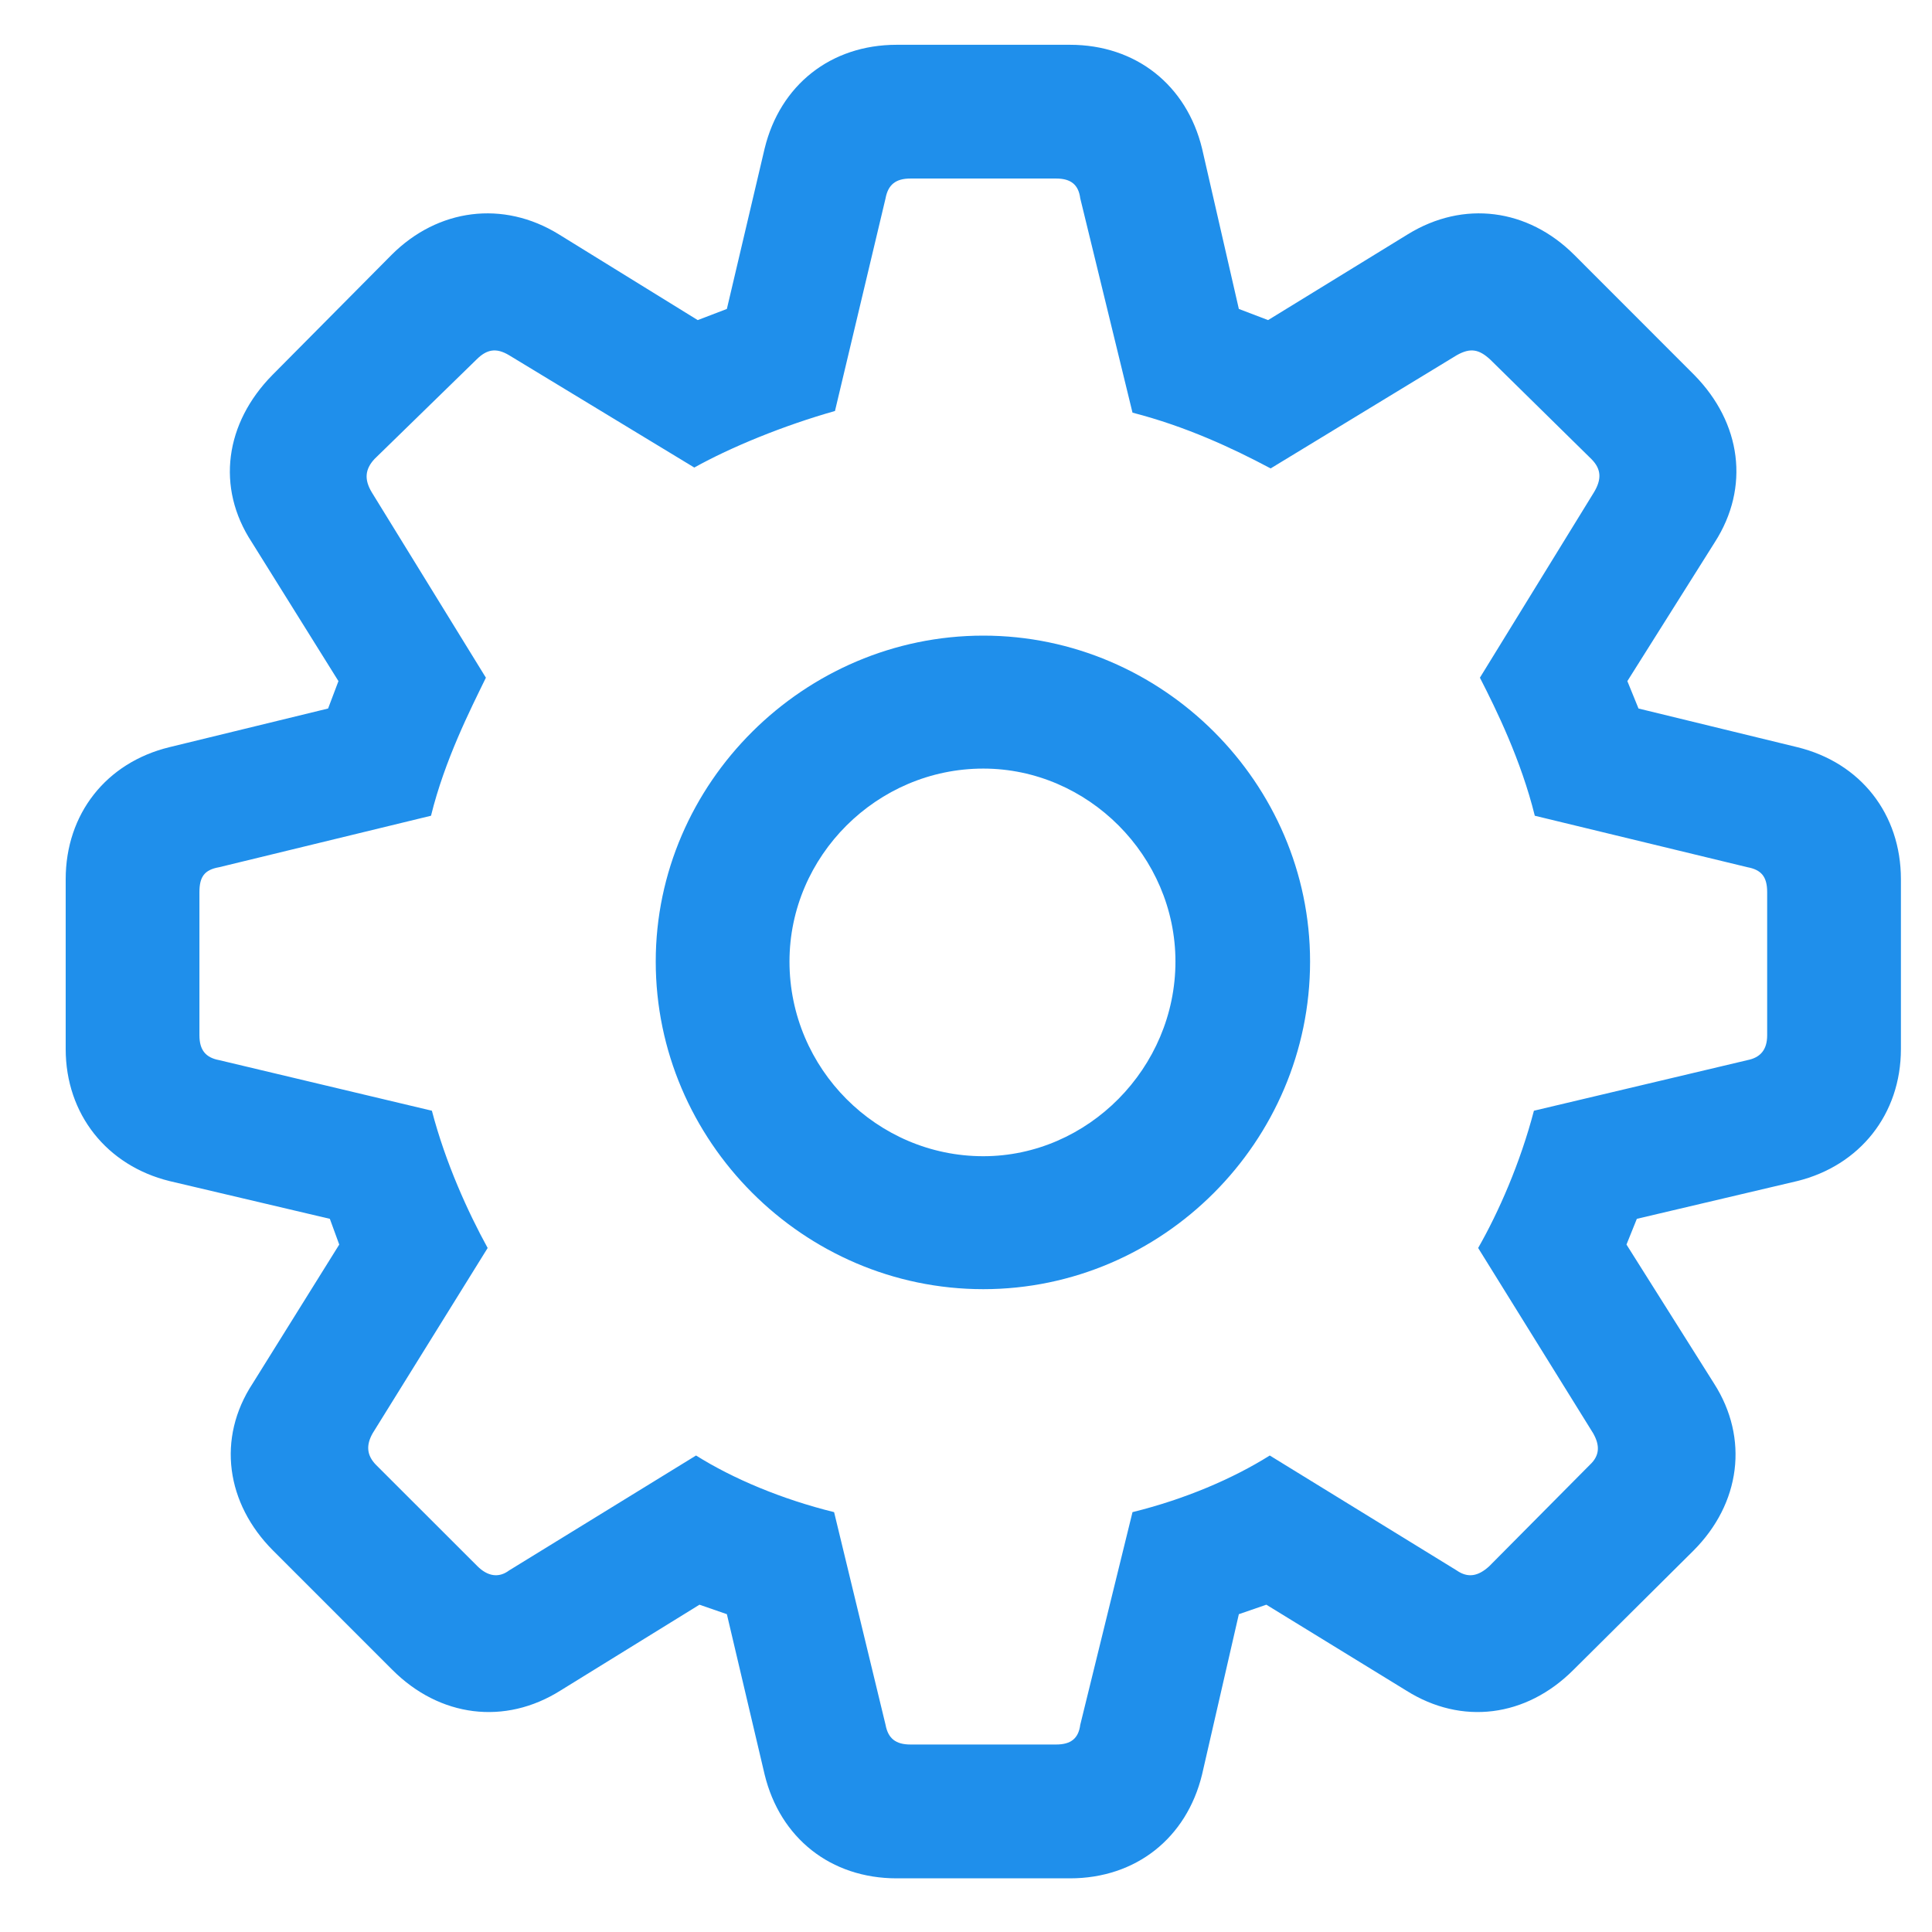 <svg width="100%" height="100%" viewBox="0 0 22 22" fill="none" xmlns="http://www.w3.org/2000/svg">
<path d="M10.211 21.389H12.184C12.935 21.389 13.512 20.93 13.688 20.207L14.107 18.381L14.42 18.273L16.012 19.25C16.646 19.65 17.379 19.553 17.916 19.016L19.283 17.658C19.82 17.121 19.918 16.379 19.518 15.754L18.521 14.172L18.639 13.879L20.465 13.449C21.178 13.273 21.646 12.688 21.646 11.945V10.012C21.646 9.27 21.188 8.684 20.465 8.508L18.658 8.068L18.531 7.756L19.527 6.174C19.928 5.549 19.83 4.816 19.293 4.27L17.926 2.902C17.398 2.375 16.666 2.277 16.031 2.668L14.44 3.645L14.107 3.518L13.688 1.691C13.512 0.969 12.935 0.51 12.184 0.51H10.211C9.459 0.51 8.883 0.969 8.707 1.691L8.277 3.518L7.945 3.645L6.363 2.668C5.729 2.277 4.986 2.375 4.459 2.902L3.102 4.27C2.564 4.816 2.457 5.549 2.867 6.174L3.854 7.756L3.736 8.068L1.93 8.508C1.207 8.684 0.748 9.27 0.748 10.012V11.945C0.748 12.688 1.217 13.273 1.93 13.449L3.756 13.879L3.863 14.172L2.877 15.754C2.467 16.379 2.574 17.121 3.111 17.658L4.469 19.016C5.006 19.553 5.748 19.65 6.383 19.25L7.965 18.273L8.277 18.381L8.707 20.207C8.883 20.93 9.459 21.389 10.211 21.389ZM10.367 19.865C10.201 19.865 10.113 19.797 10.084 19.641L9.498 17.219C8.902 17.072 8.346 16.838 7.926 16.574L5.797 17.883C5.68 17.971 5.553 17.951 5.436 17.834L4.283 16.682C4.176 16.574 4.166 16.457 4.244 16.32L5.553 14.211C5.328 13.801 5.074 13.244 4.918 12.648L2.496 12.072C2.34 12.043 2.271 11.955 2.271 11.789V10.158C2.271 9.982 2.33 9.904 2.496 9.875L4.908 9.289C5.064 8.654 5.357 8.078 5.533 7.717L4.234 5.607C4.146 5.461 4.156 5.344 4.264 5.227L5.426 4.094C5.543 3.977 5.65 3.957 5.797 4.045L7.906 5.324C8.326 5.09 8.922 4.846 9.508 4.68L10.084 2.258C10.113 2.102 10.201 2.033 10.367 2.033H12.027C12.193 2.033 12.281 2.102 12.301 2.258L12.896 4.699C13.502 4.855 14.029 5.1 14.469 5.334L16.588 4.045C16.744 3.957 16.842 3.977 16.969 4.094L18.121 5.227C18.238 5.344 18.238 5.461 18.15 5.607L16.852 7.717C17.037 8.078 17.32 8.654 17.477 9.289L19.898 9.875C20.055 9.904 20.123 9.982 20.123 10.158V11.789C20.123 11.955 20.045 12.043 19.898 12.072L17.467 12.648C17.311 13.244 17.066 13.801 16.832 14.211L18.141 16.32C18.219 16.457 18.219 16.574 18.102 16.682L16.959 17.834C16.832 17.951 16.715 17.971 16.588 17.883L14.459 16.574C14.039 16.838 13.492 17.072 12.896 17.219L12.301 19.641C12.281 19.797 12.193 19.865 12.027 19.865H10.367ZM11.197 14.68C13.238 14.68 14.918 13 14.918 10.949C14.918 8.918 13.238 7.238 11.197 7.238C9.156 7.238 7.467 8.918 7.467 10.949C7.467 12.99 9.146 14.68 11.197 14.68ZM11.197 13.166C9.986 13.166 8.99 12.17 8.99 10.949C8.99 9.748 9.986 8.752 11.197 8.752C12.389 8.752 13.385 9.748 13.385 10.949C13.385 12.16 12.389 13.166 11.197 13.166Z" fill="#1F8FEB"/>
</svg>

